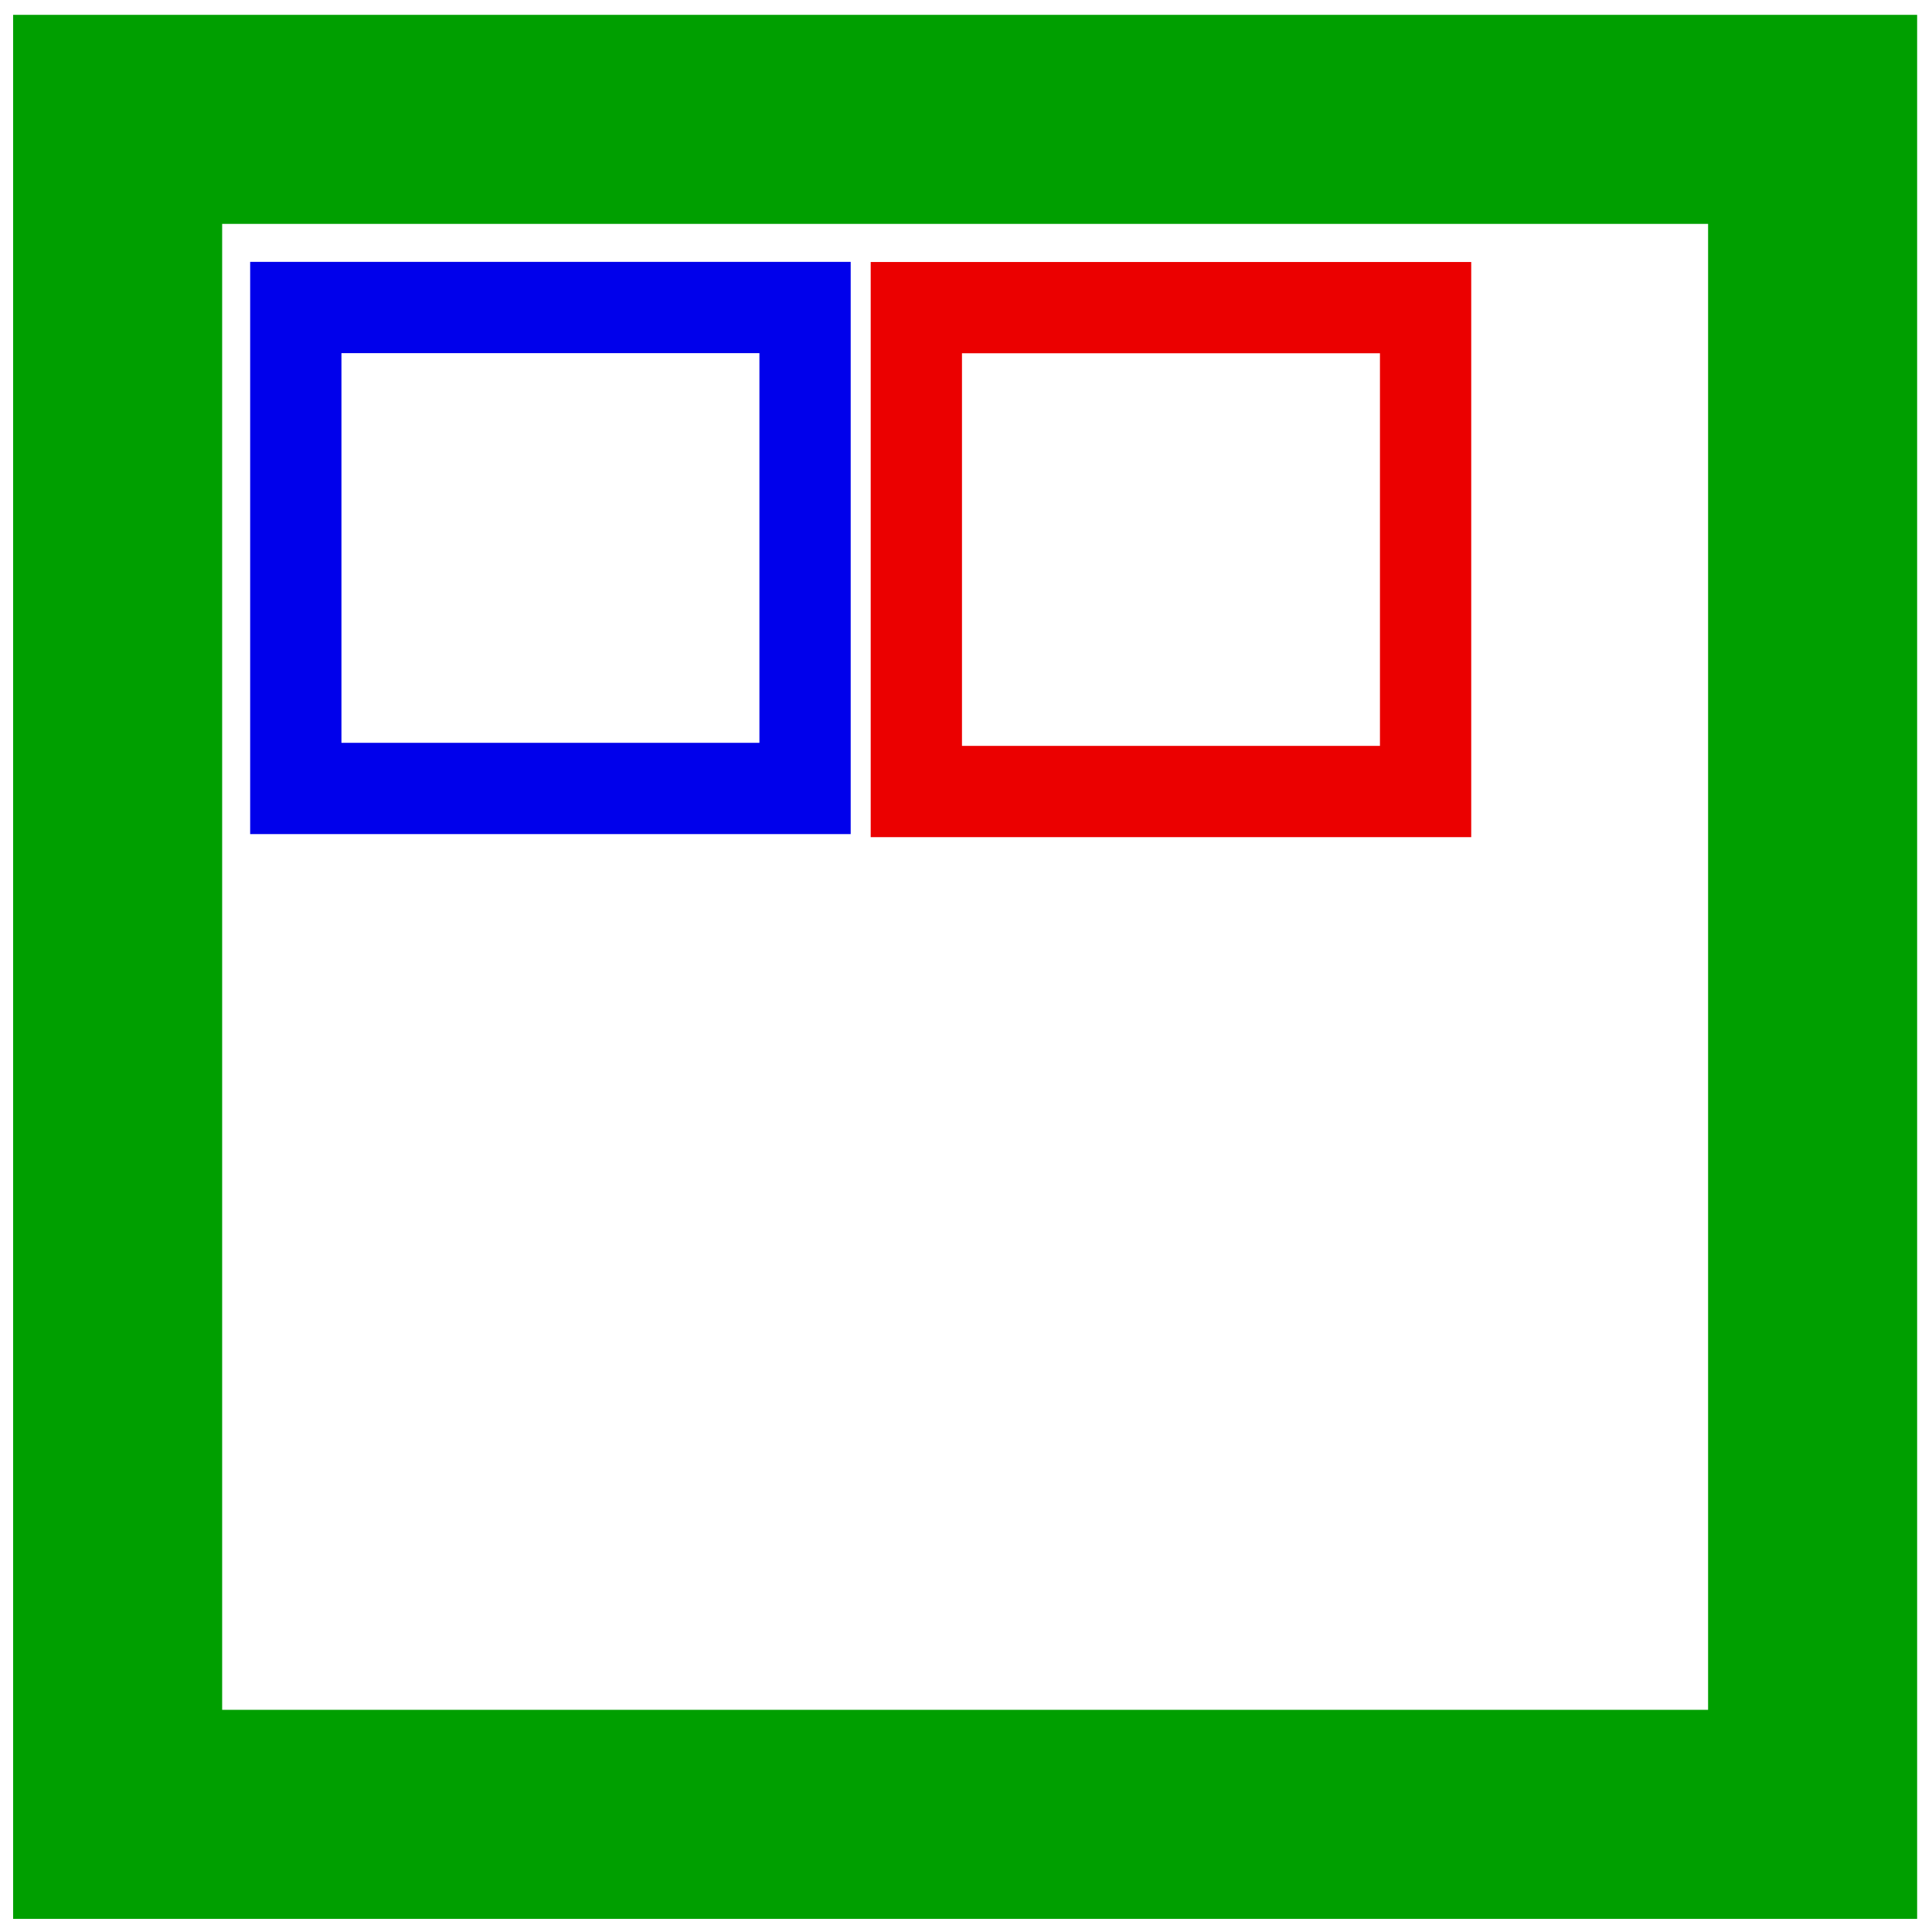 <?xml version="1.0" encoding="UTF-8" standalone="no"?>
<!-- Created with Inkscape (http://www.inkscape.org/) -->

<svg
   xmlns:dc="http://purl.org/dc/elements/1.1/"
   xmlns:cc="http://creativecommons.org/ns#"
   xmlns:rdf="http://www.w3.org/1999/02/22-rdf-syntax-ns#"
   xmlns:svg="http://www.w3.org/2000/svg"
   xmlns="http://www.w3.org/2000/svg"
   xmlns:sodipodi="http://sodipodi.sourceforge.net/DTD/sodipodi-0.dtd"
   xmlns:inkscape="http://www.inkscape.org/namespaces/inkscape"
   width="84.667mm"
   height="84.667mm"
   viewBox="0 0 84.667 84.667"
   version="1.1"
   id="svg8"
   inkscape:version="0.92.4 (5da689c313, 2019-01-14)"
   sodipodi:docname="multifeat.svg">
  <defs
     id="defs2" />
  <sodipodi:namedview
     id="base"
     pagecolor="#ffffff"
     bordercolor="#666666"
     borderopacity="1.0"
     inkscape:pageopacity="0.0"
     inkscape:pageshadow="2"
     inkscape:zoom="1.979899"
     inkscape:cx="-35.942046"
     inkscape:cy="143.04924"
     inkscape:document-units="mm"
     inkscape:current-layer="layer1"
     showgrid="false"
     inkscape:window-width="1920"
     inkscape:window-height="1018"
     inkscape:window-x="-8"
     inkscape:window-y="-8"
     inkscape:window-maximized="1" />
  <g
     inkscape:label="Livello 1"
     inkscape:groupmode="layer"
     id="layer1"
     transform="translate(-61.988,-152.613)">
    <rect
       style="fill:none;fill-opacity:1;fill-rule:nonzero;stroke:#009f00;stroke-width:9.161;stroke-linecap:square;stroke-linejoin:miter;stroke-miterlimit:4.7;stroke-dasharray:none;stroke-dashoffset:0;stroke-opacity:1"
       id="rect4529"
       width="74.28"
       height="74.28"
       x="67.143"
       y="157.844" />
    <rect
       style="fill:none;fill-opacity:1;fill-rule:nonzero;stroke:#0000eb;stroke-width:4;stroke-linecap:square;stroke-linejoin:miter;stroke-miterlimit:4.7;stroke-dasharray:none;stroke-dashoffset:0;stroke-opacity:1"
       id="rect4531"
       width="22.317"
       height="21.077"
       x="74.951"
       y="166.089" />
    <rect
       style="fill:none;fill-opacity:1;fill-rule:nonzero;stroke:#eb0000;stroke-width:4;stroke-linecap:square;stroke-linejoin:miter;stroke-miterlimit:4.7;stroke-dasharray:none;stroke-dashoffset:0;stroke-opacity:1"
       id="rect4531-4"
       width="22.317"
       height="21.205"
       x="102.145"
       y="166.095" />
  </g>
</svg>
